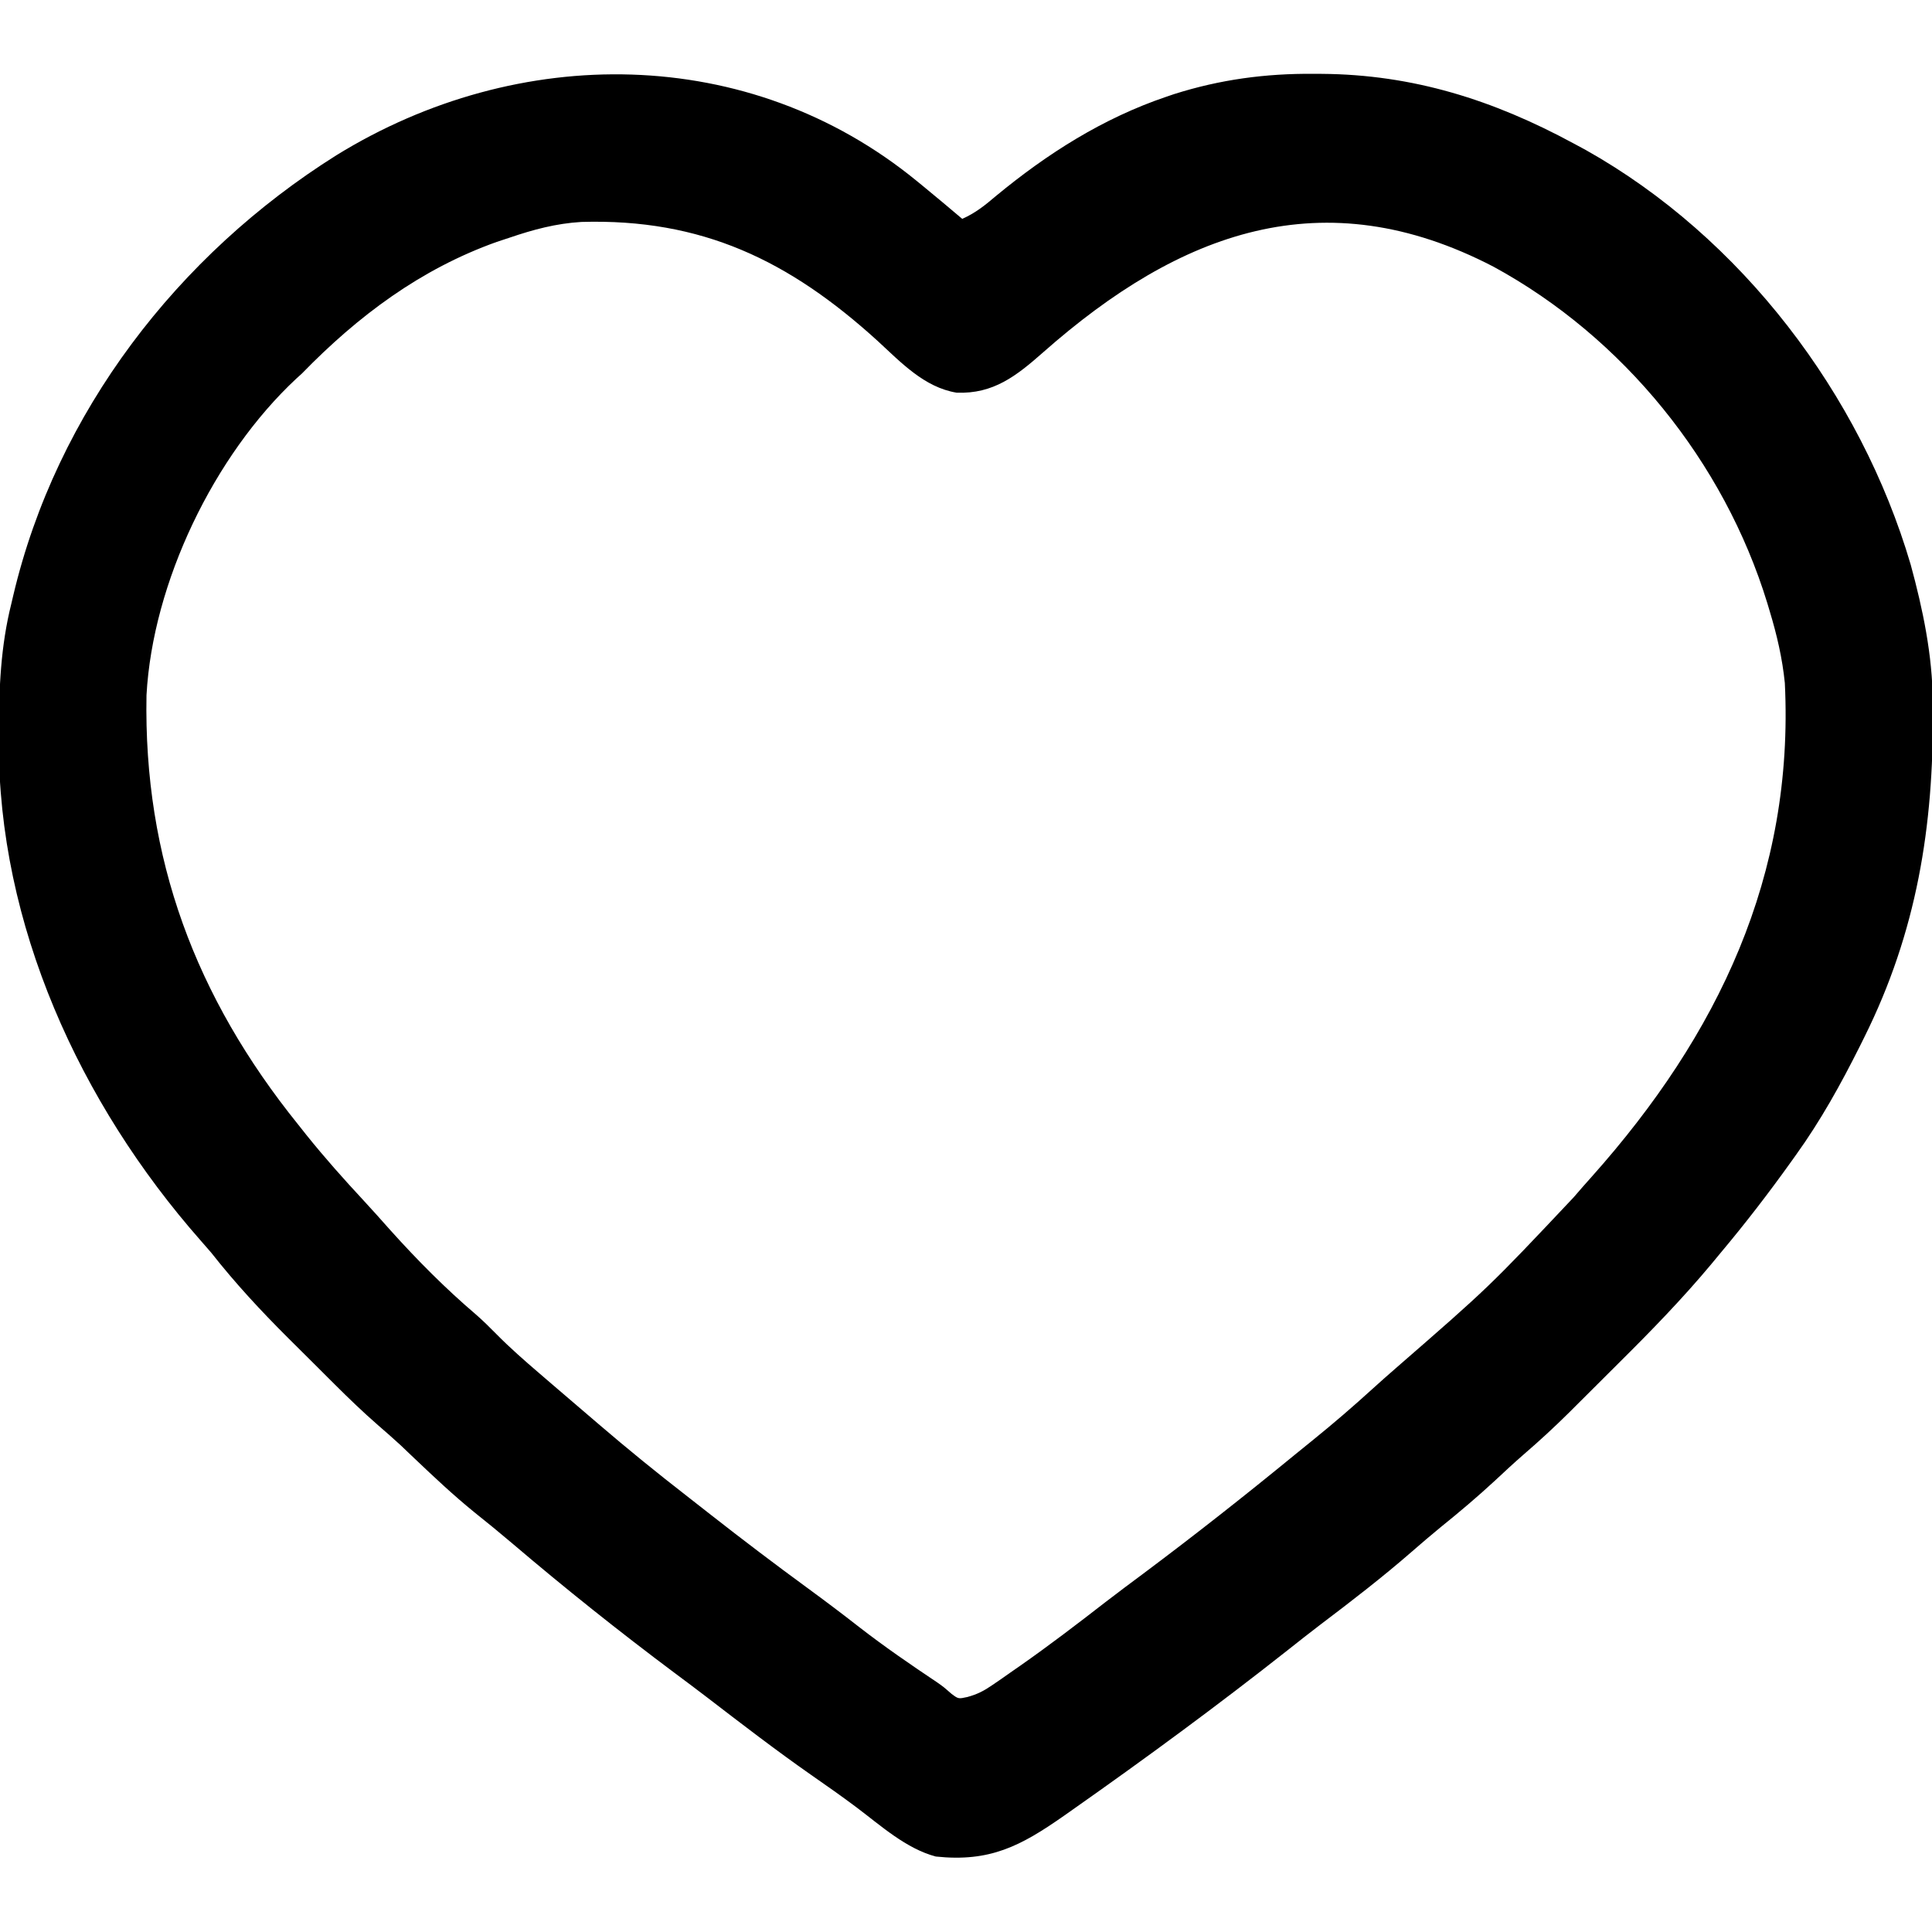 <?xml version="1.0" encoding="UTF-8"?>
<svg version="1.1" xmlns="http://www.w3.org/2000/svg" width="512" height="512">
<path d="M0 0 C0.552 0.451 1.103 0.903 1.671 1.368 C5.14 4.215 8.58 7.095 12 10 C15.474 8.468 18.056 6.395 20.938 3.938 C34.576 -7.323 49.311 -16.684 66.125 -22.375 C67.125 -22.715 67.125 -22.715 68.145 -23.061 C80.383 -26.939 92.386 -28.539 105.188 -28.438 C105.857 -28.434 106.527 -28.431 107.218 -28.428 C131.5 -28.266 152.788 -21.478 174 -10 C175.071 -9.422 176.142 -8.845 177.246 -8.25 C218.472 14.909 250.064 56.45 263.355 101.638 C266.577 113.435 269.125 125.64 269.203 137.891 C269.21 138.628 269.217 139.366 269.225 140.126 C269.456 170.995 264.968 198.988 251 227 C250.621 227.764 250.242 228.528 249.851 229.315 C244.843 239.309 239.534 248.908 233 258 C232.372 258.881 232.372 258.881 231.73 259.78 C225.779 268.105 219.583 276.161 213 284 C212.187 284.984 211.374 285.967 210.536 286.98 C202.836 296.206 194.537 304.74 186.008 313.198 C183.734 315.454 181.468 317.717 179.203 319.982 C177.735 321.446 176.266 322.909 174.797 324.371 C174.132 325.035 173.467 325.698 172.782 326.382 C168.899 330.227 164.912 333.9 160.771 337.466 C158.184 339.707 155.692 342.042 153.188 344.375 C148.562 348.648 143.799 352.689 138.891 356.637 C136.253 358.793 133.677 361.002 131.109 363.241 C123.336 370.006 115.232 376.256 107.014 382.467 C104.064 384.713 101.156 387.01 98.25 389.312 C79.703 403.95 60.701 417.914 41.375 431.5 C40.558 432.076 39.74 432.651 38.898 433.245 C27.433 441.267 19.29 445.515 5 444 C-2.869 441.91 -9.548 435.839 -15.965 431.008 C-19.953 428.012 -24.031 425.16 -28.125 422.312 C-37.534 415.731 -46.619 408.735 -55.724 401.742 C-58.528 399.596 -61.354 397.482 -64.188 395.375 C-78.879 384.388 -93.205 372.969 -107.172 361.076 C-110.507 358.241 -113.89 355.48 -117.312 352.75 C-122.844 348.256 -128.007 343.401 -133.167 338.491 C-133.807 337.883 -134.446 337.275 -135.105 336.648 C-135.943 335.847 -135.943 335.847 -136.798 335.029 C-138.765 333.217 -140.768 331.464 -142.791 329.714 C-146.756 326.255 -150.523 322.638 -154.246 318.922 C-155.229 317.944 -155.229 317.944 -156.232 316.946 C-157.607 315.576 -158.981 314.204 -160.354 312.832 C-162.424 310.764 -164.502 308.704 -166.58 306.645 C-173.857 299.398 -180.646 292.077 -187 284 C-187.933 282.908 -188.874 281.824 -189.828 280.75 C-221.831 244.412 -243.545 197.015 -243.312 148.25 C-243.311 147.456 -243.309 146.661 -243.307 145.843 C-243.262 134.292 -242.821 123.25 -240 112 C-239.834 111.289 -239.667 110.578 -239.496 109.845 C-228.046 61.214 -195.807 19.497 -153.86 -6.852 C-105.751 -36.539 -44.528 -36.471 0 0 Z M33.455 45.364 C26.386 51.595 20.271 56.451 10.5 56.062 C1.932 54.652 -4.263 48.01 -10.41 42.355 C-33.909 20.984 -57.014 9.88 -88.926 10.816 C-95.62 11.216 -101.661 12.835 -108 15 C-109.1 15.362 -110.199 15.724 -111.332 16.098 C-131.533 23.303 -148.109 35.706 -163 51 C-163.483 51.438 -163.967 51.877 -164.465 52.328 C-186.333 72.704 -202.545 106.434 -204.177 136.231 C-204.978 179.529 -191.18 216.266 -164 250 C-163.26 250.933 -162.52 251.867 -161.758 252.828 C-156.959 258.805 -151.897 264.485 -146.684 270.098 C-144.275 272.703 -141.914 275.343 -139.562 278 C-132.435 285.932 -124.915 293.51 -116.793 300.426 C-114.946 302.048 -113.222 303.747 -111.5 305.5 C-107.837 309.212 -103.96 312.61 -100 316 C-98.945 316.907 -97.891 317.815 -96.836 318.723 C-93.829 321.308 -90.815 323.887 -87.799 326.462 C-86.639 327.454 -85.48 328.446 -84.322 329.44 C-76.679 335.997 -68.889 342.323 -60.934 348.496 C-58.878 350.095 -56.829 351.703 -54.781 353.312 C-46.213 360.031 -37.551 366.597 -28.762 373.024 C-24.224 376.346 -19.742 379.722 -15.312 383.188 C-8.616 388.386 -1.646 393.165 5.399 397.878 C7 399 7 399 9.152 400.879 C10.981 402.247 10.981 402.247 13.363 401.725 C16.05 400.986 17.764 400.091 20.047 398.516 C21.177 397.741 21.177 397.741 22.331 396.951 C23.129 396.39 23.927 395.828 24.75 395.25 C26.006 394.378 26.006 394.378 27.288 393.489 C35.022 388.077 42.506 382.362 49.959 376.573 C53.257 374.031 56.598 371.549 59.938 369.062 C73.622 358.833 87.03 348.268 100.243 337.437 C101.853 336.12 103.471 334.811 105.09 333.504 C110.424 329.187 115.593 324.737 120.668 320.117 C122.758 318.219 124.87 316.353 127 314.5 C151.661 293.043 151.661 293.043 174.051 269.285 C175.629 267.435 177.232 265.618 178.855 263.809 C212.345 226.244 232.5 184.019 230 133 C229.343 126.483 227.898 120.259 226 114 C225.786 113.281 225.571 112.562 225.351 111.821 C213.871 74.374 187.209 41.419 152.812 22.688 C107.677 -0.776 69.666 13.399 33.455 45.364 Z " fill="#000000" transform="translate(243,48)"/>
</svg>
